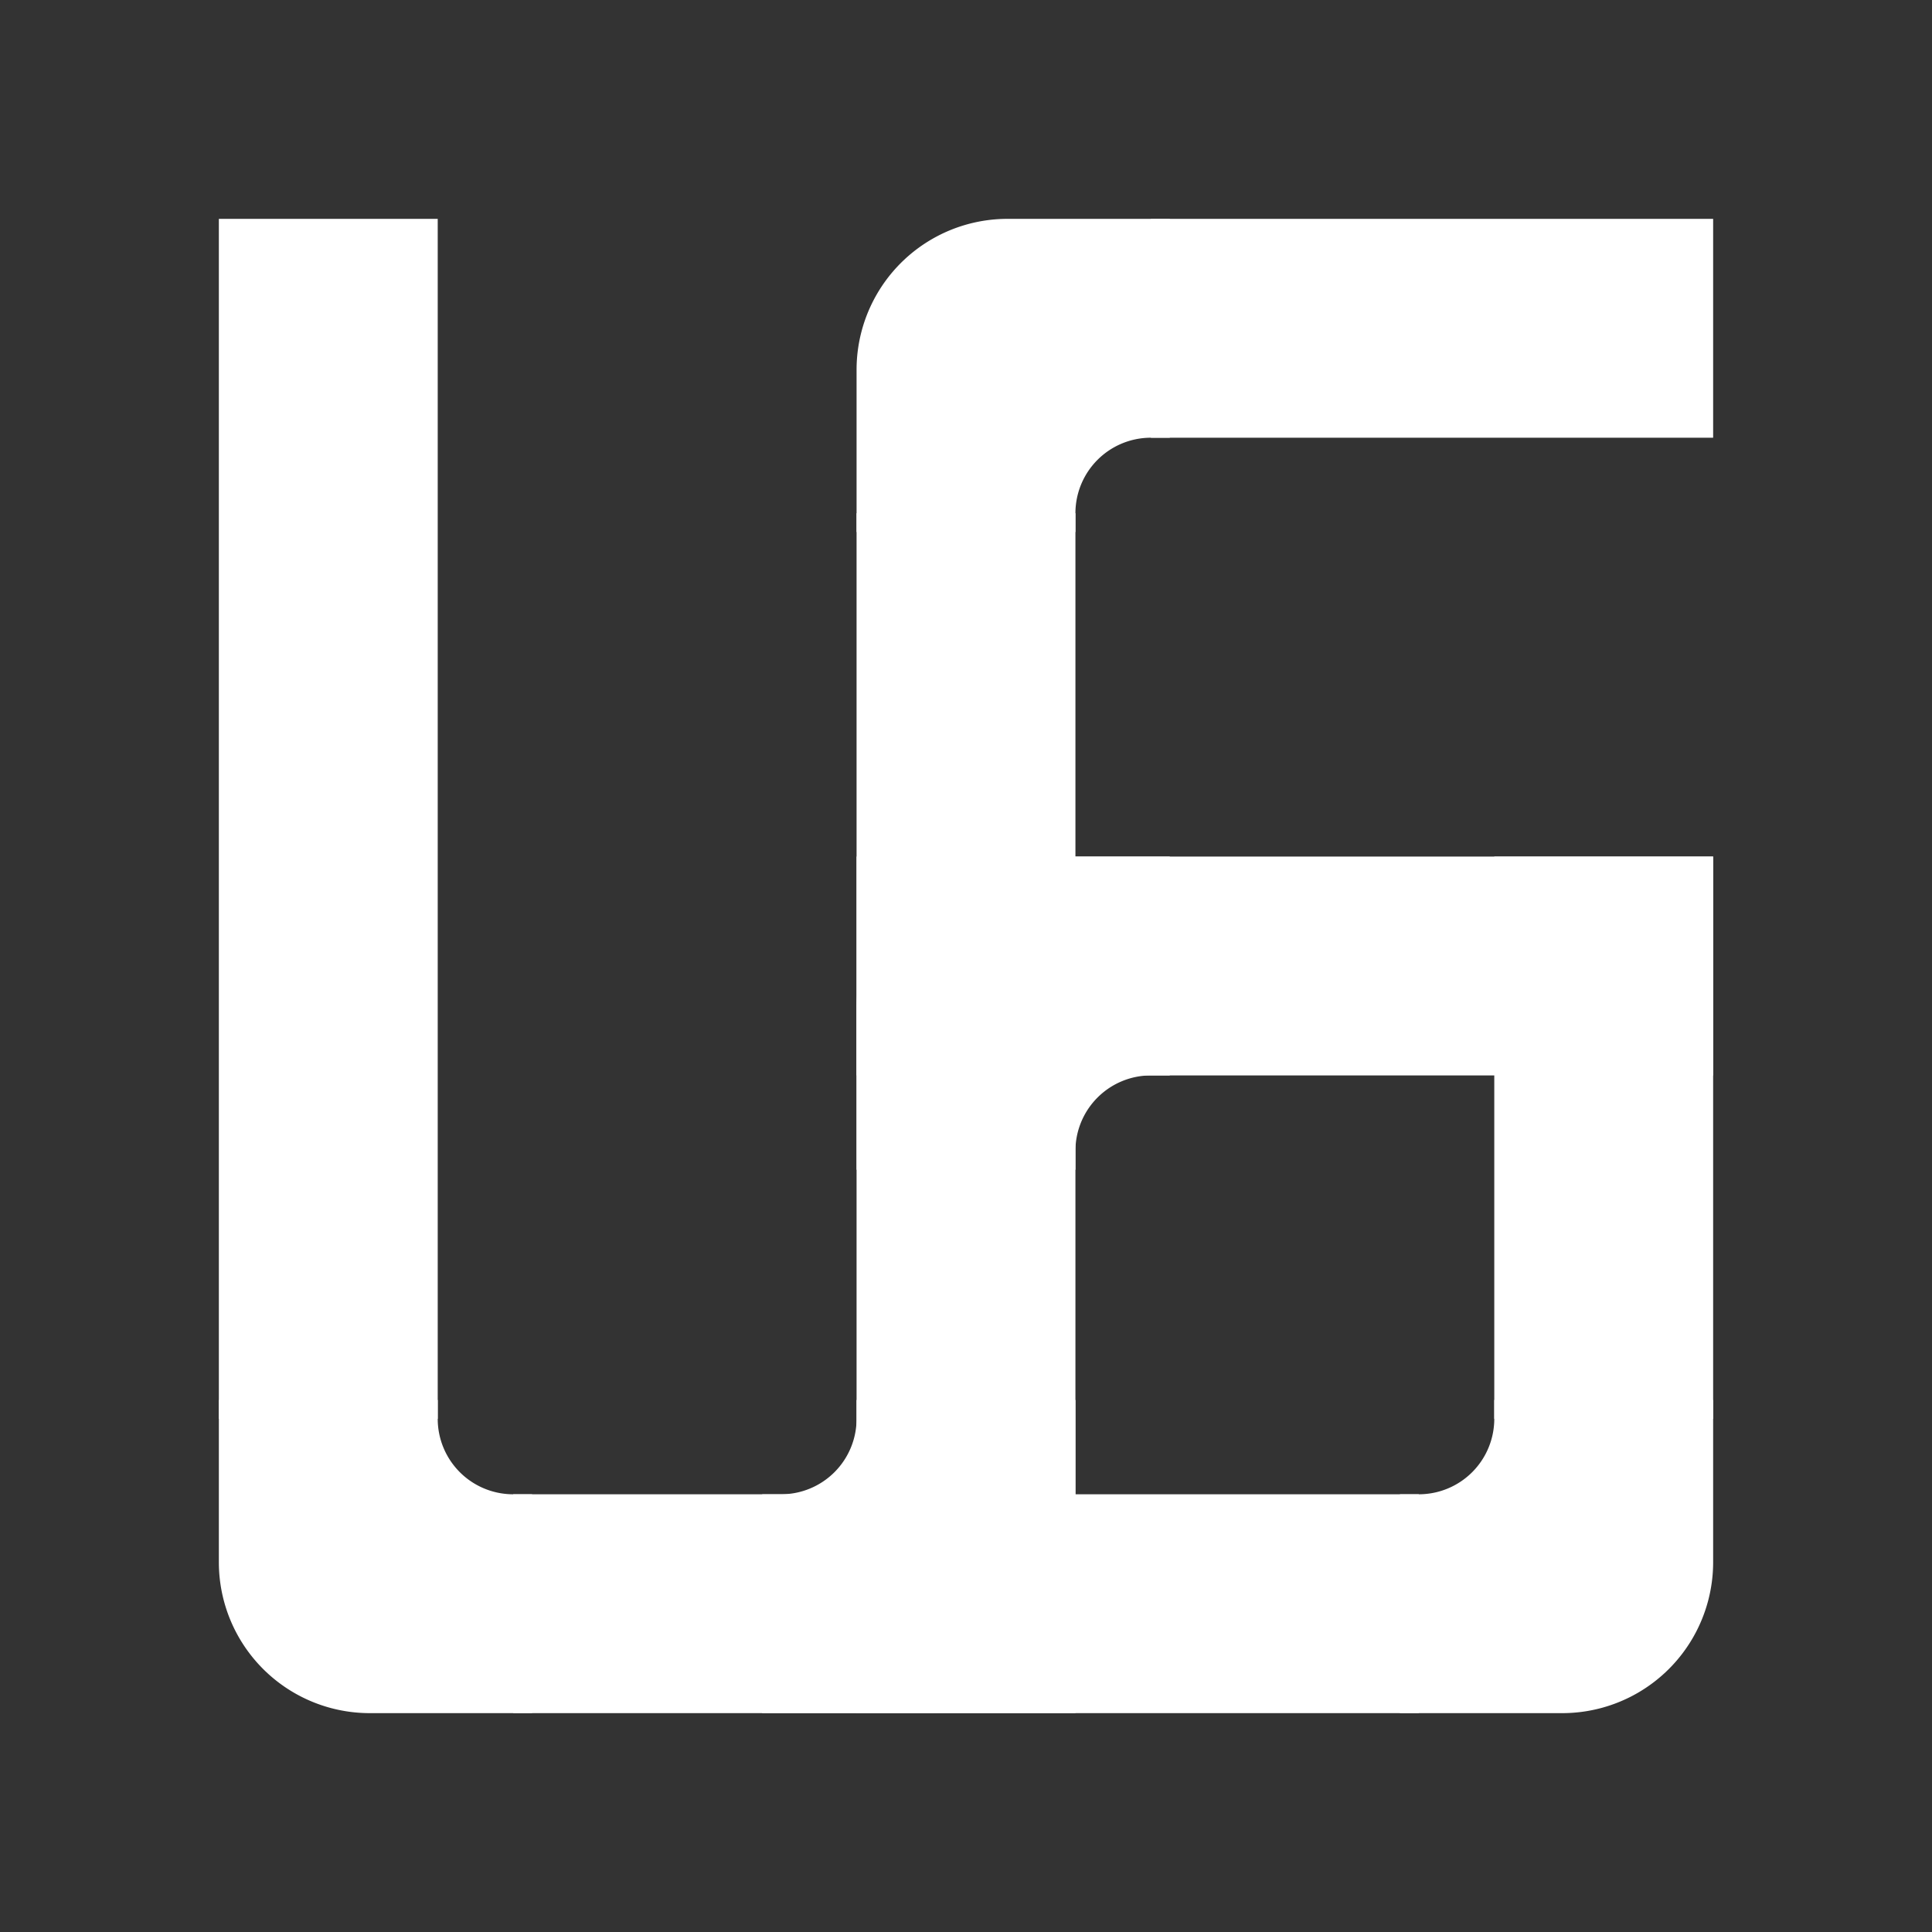 <svg width="1024" height="1024"  xmlns="http://www.w3.org/2000/svg"  xmlns:xlink="http://www.w3.org/1999/xlink">
    <rect width="100%" height="100%" fill="#333333" stroke="none"/>
    <defs>
        <g id="elbow">
            <path d="m 0 -156 l 0 76 
                a 80 80, 0, 0, 0, 80 80 
                l 10 0
                l 76 0 l 0 -116 
                l -10 0
                a 40 40, 0, 0, 1, -40 -40
                l 0 -10
                l -116 0
                Z" fill="white" />
        </g>
    </defs>
    <!-- <rect id="background" width="1024" height="1024" fill="grey"/> -->
    <line x1="174" y1="116" x2="174" y2="752" stroke="white" stroke-width="116"/>
    <line x1="272" y1="850" x2="752" y2="850" stroke="white" stroke-width="116"/>
    <line x1="454" y1="512" x2="908" y2="512" stroke="white" stroke-width="116"/>
    <line x1="512" y1="272" x2="512" y2="908" stroke="white" stroke-width="116"/>
    <line x1="610" y1="174" x2="908" y2="174" stroke="white" stroke-width="116"/>
    <line x1="850" y1="454" x2="850" y2="752" stroke="white" stroke-width="116"/>

    <g transform="translate(116,908)"><use xlink:href="#elbow"/></g>
    <g transform="translate(454,116)scale(1,-1)"><use xlink:href="#elbow"/></g>
    <g transform="translate(454,454)scale(1,-1)"><use xlink:href="#elbow"/></g>
    <g transform="translate(570,908)scale(-1,1)"><use xlink:href="#elbow"/></g>
    <g transform="translate(908,908)scale(-1,1)"><use xlink:href="#elbow"/></g>
</svg>
